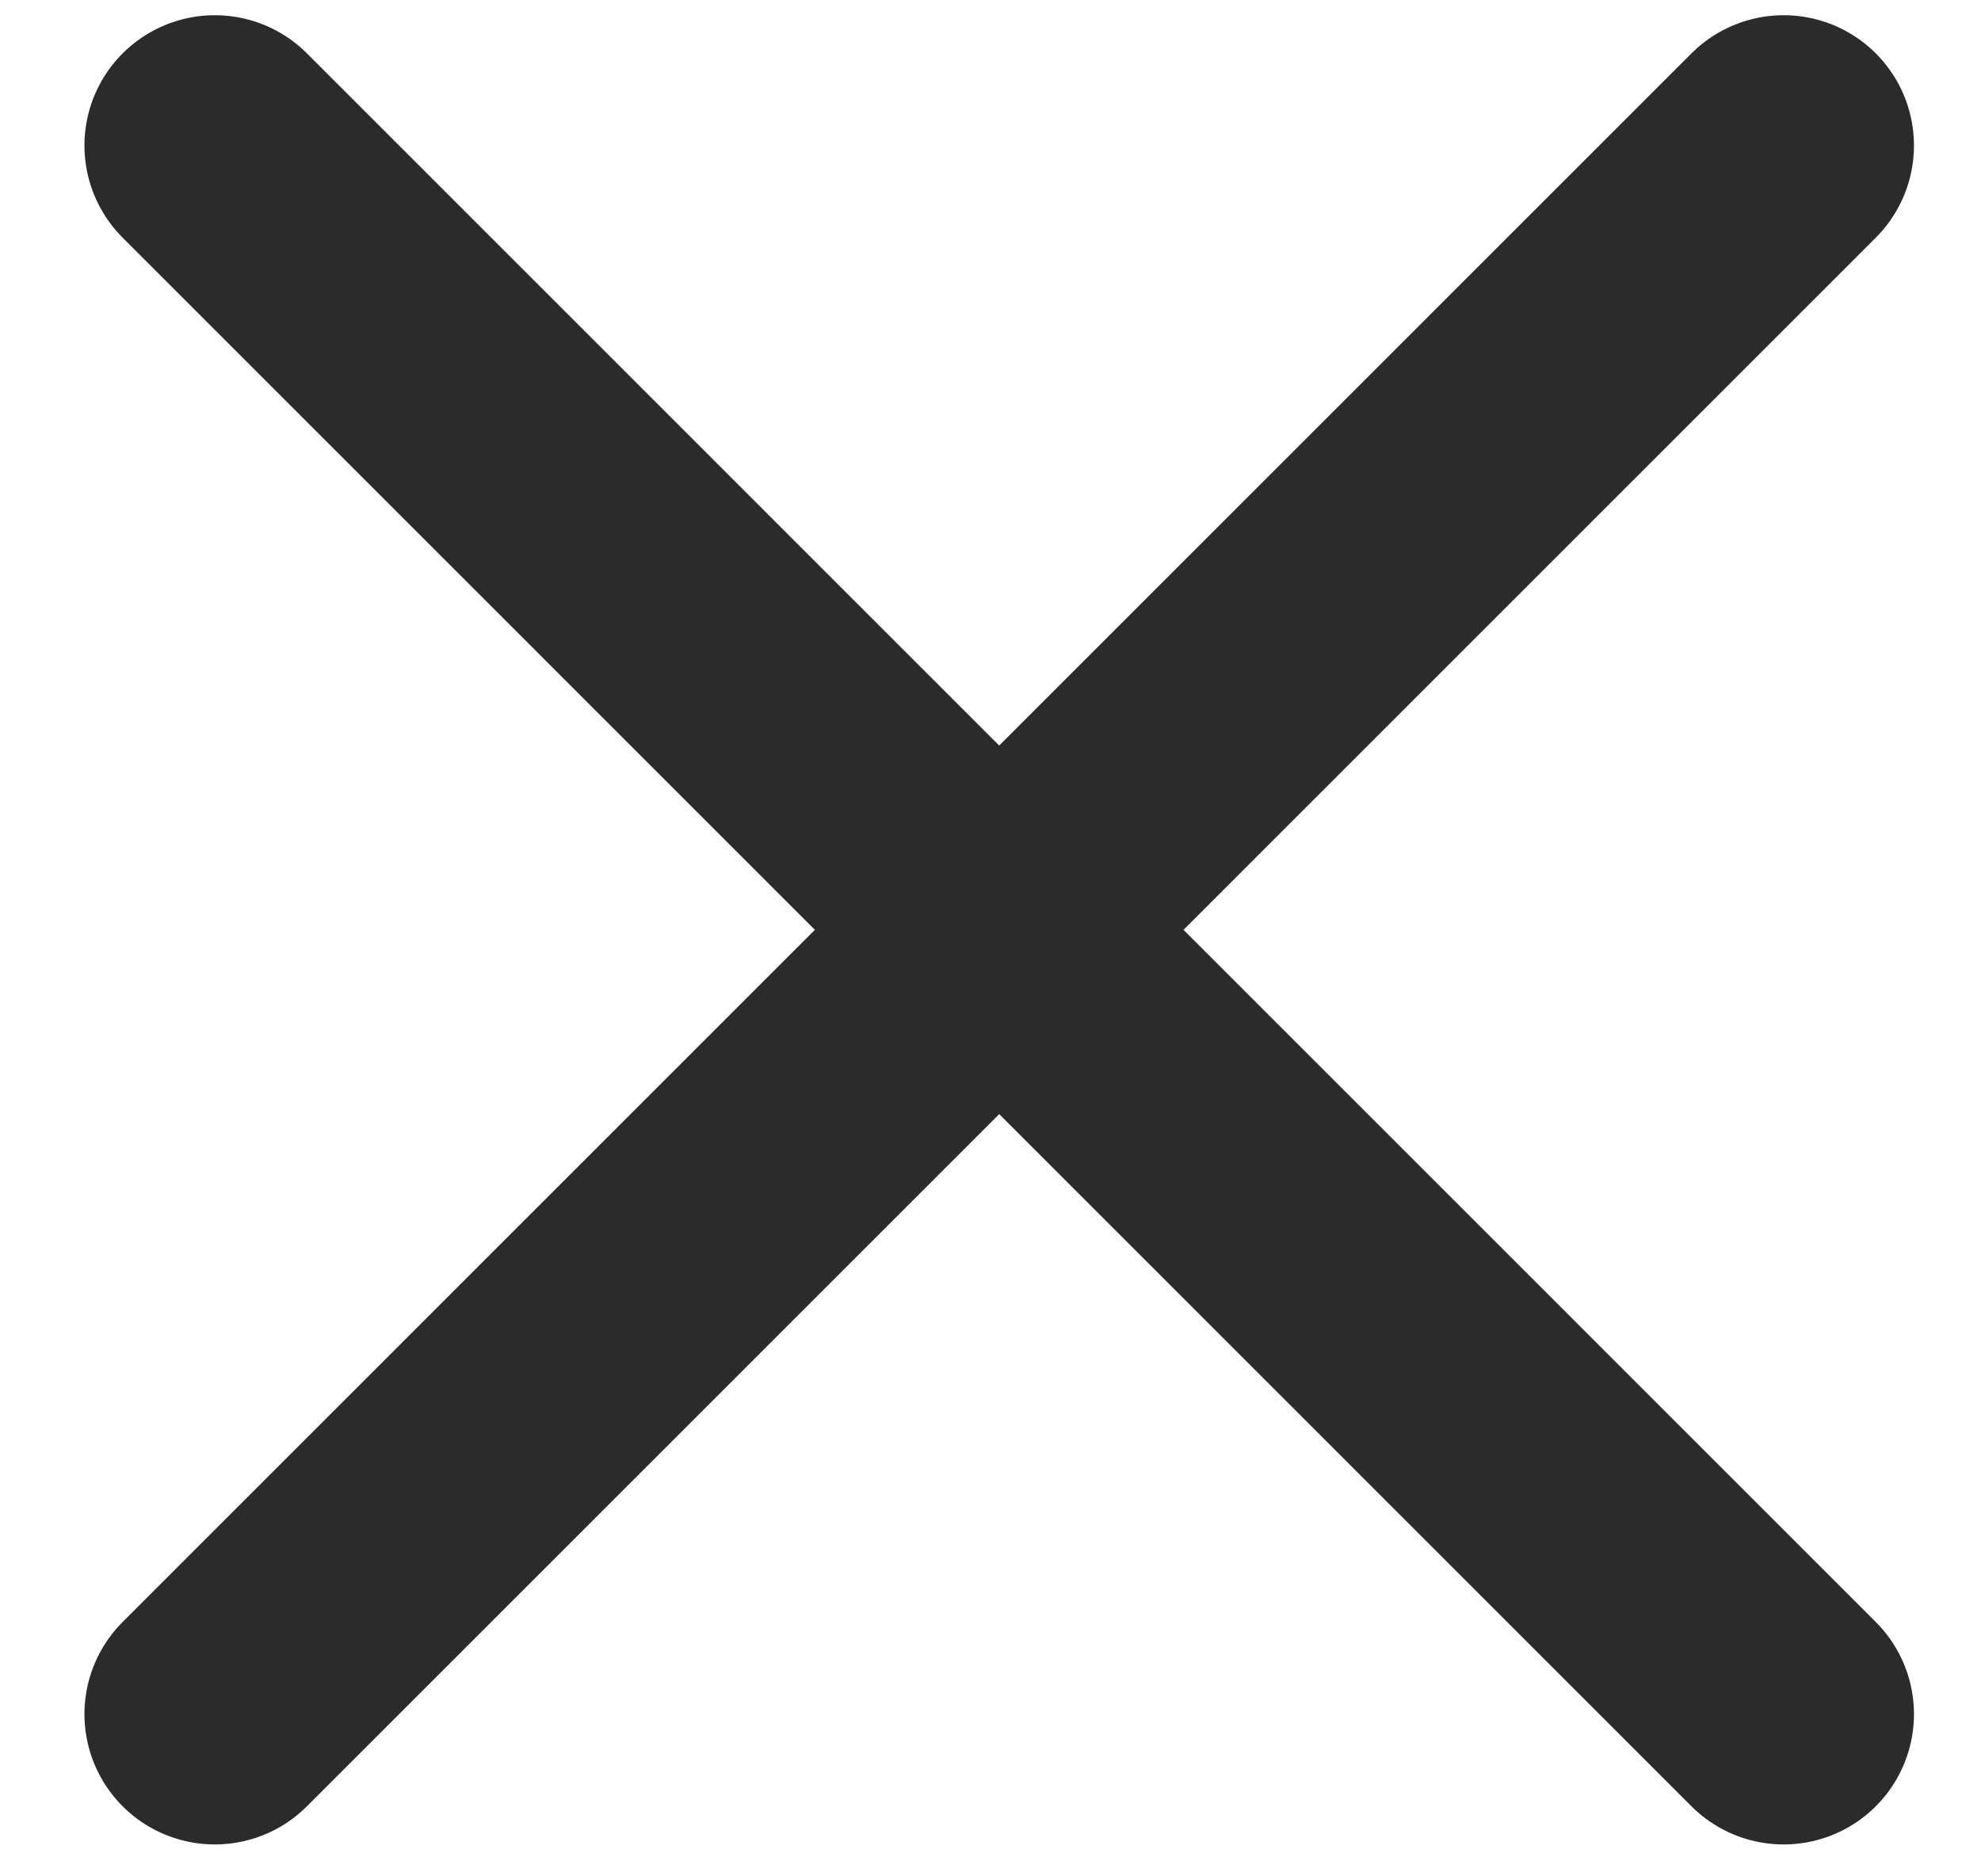 <svg width="19" height="18" viewBox="0 0 19 18" fill="none" xmlns="http://www.w3.org/2000/svg">
<path d="M17.107 1.396L2.06 16.444M2.06 1.396L17.107 16.444" stroke="#2B2B2B" stroke-width="2.5" stroke-linecap="round" stroke-linejoin="round"/>
</svg>
